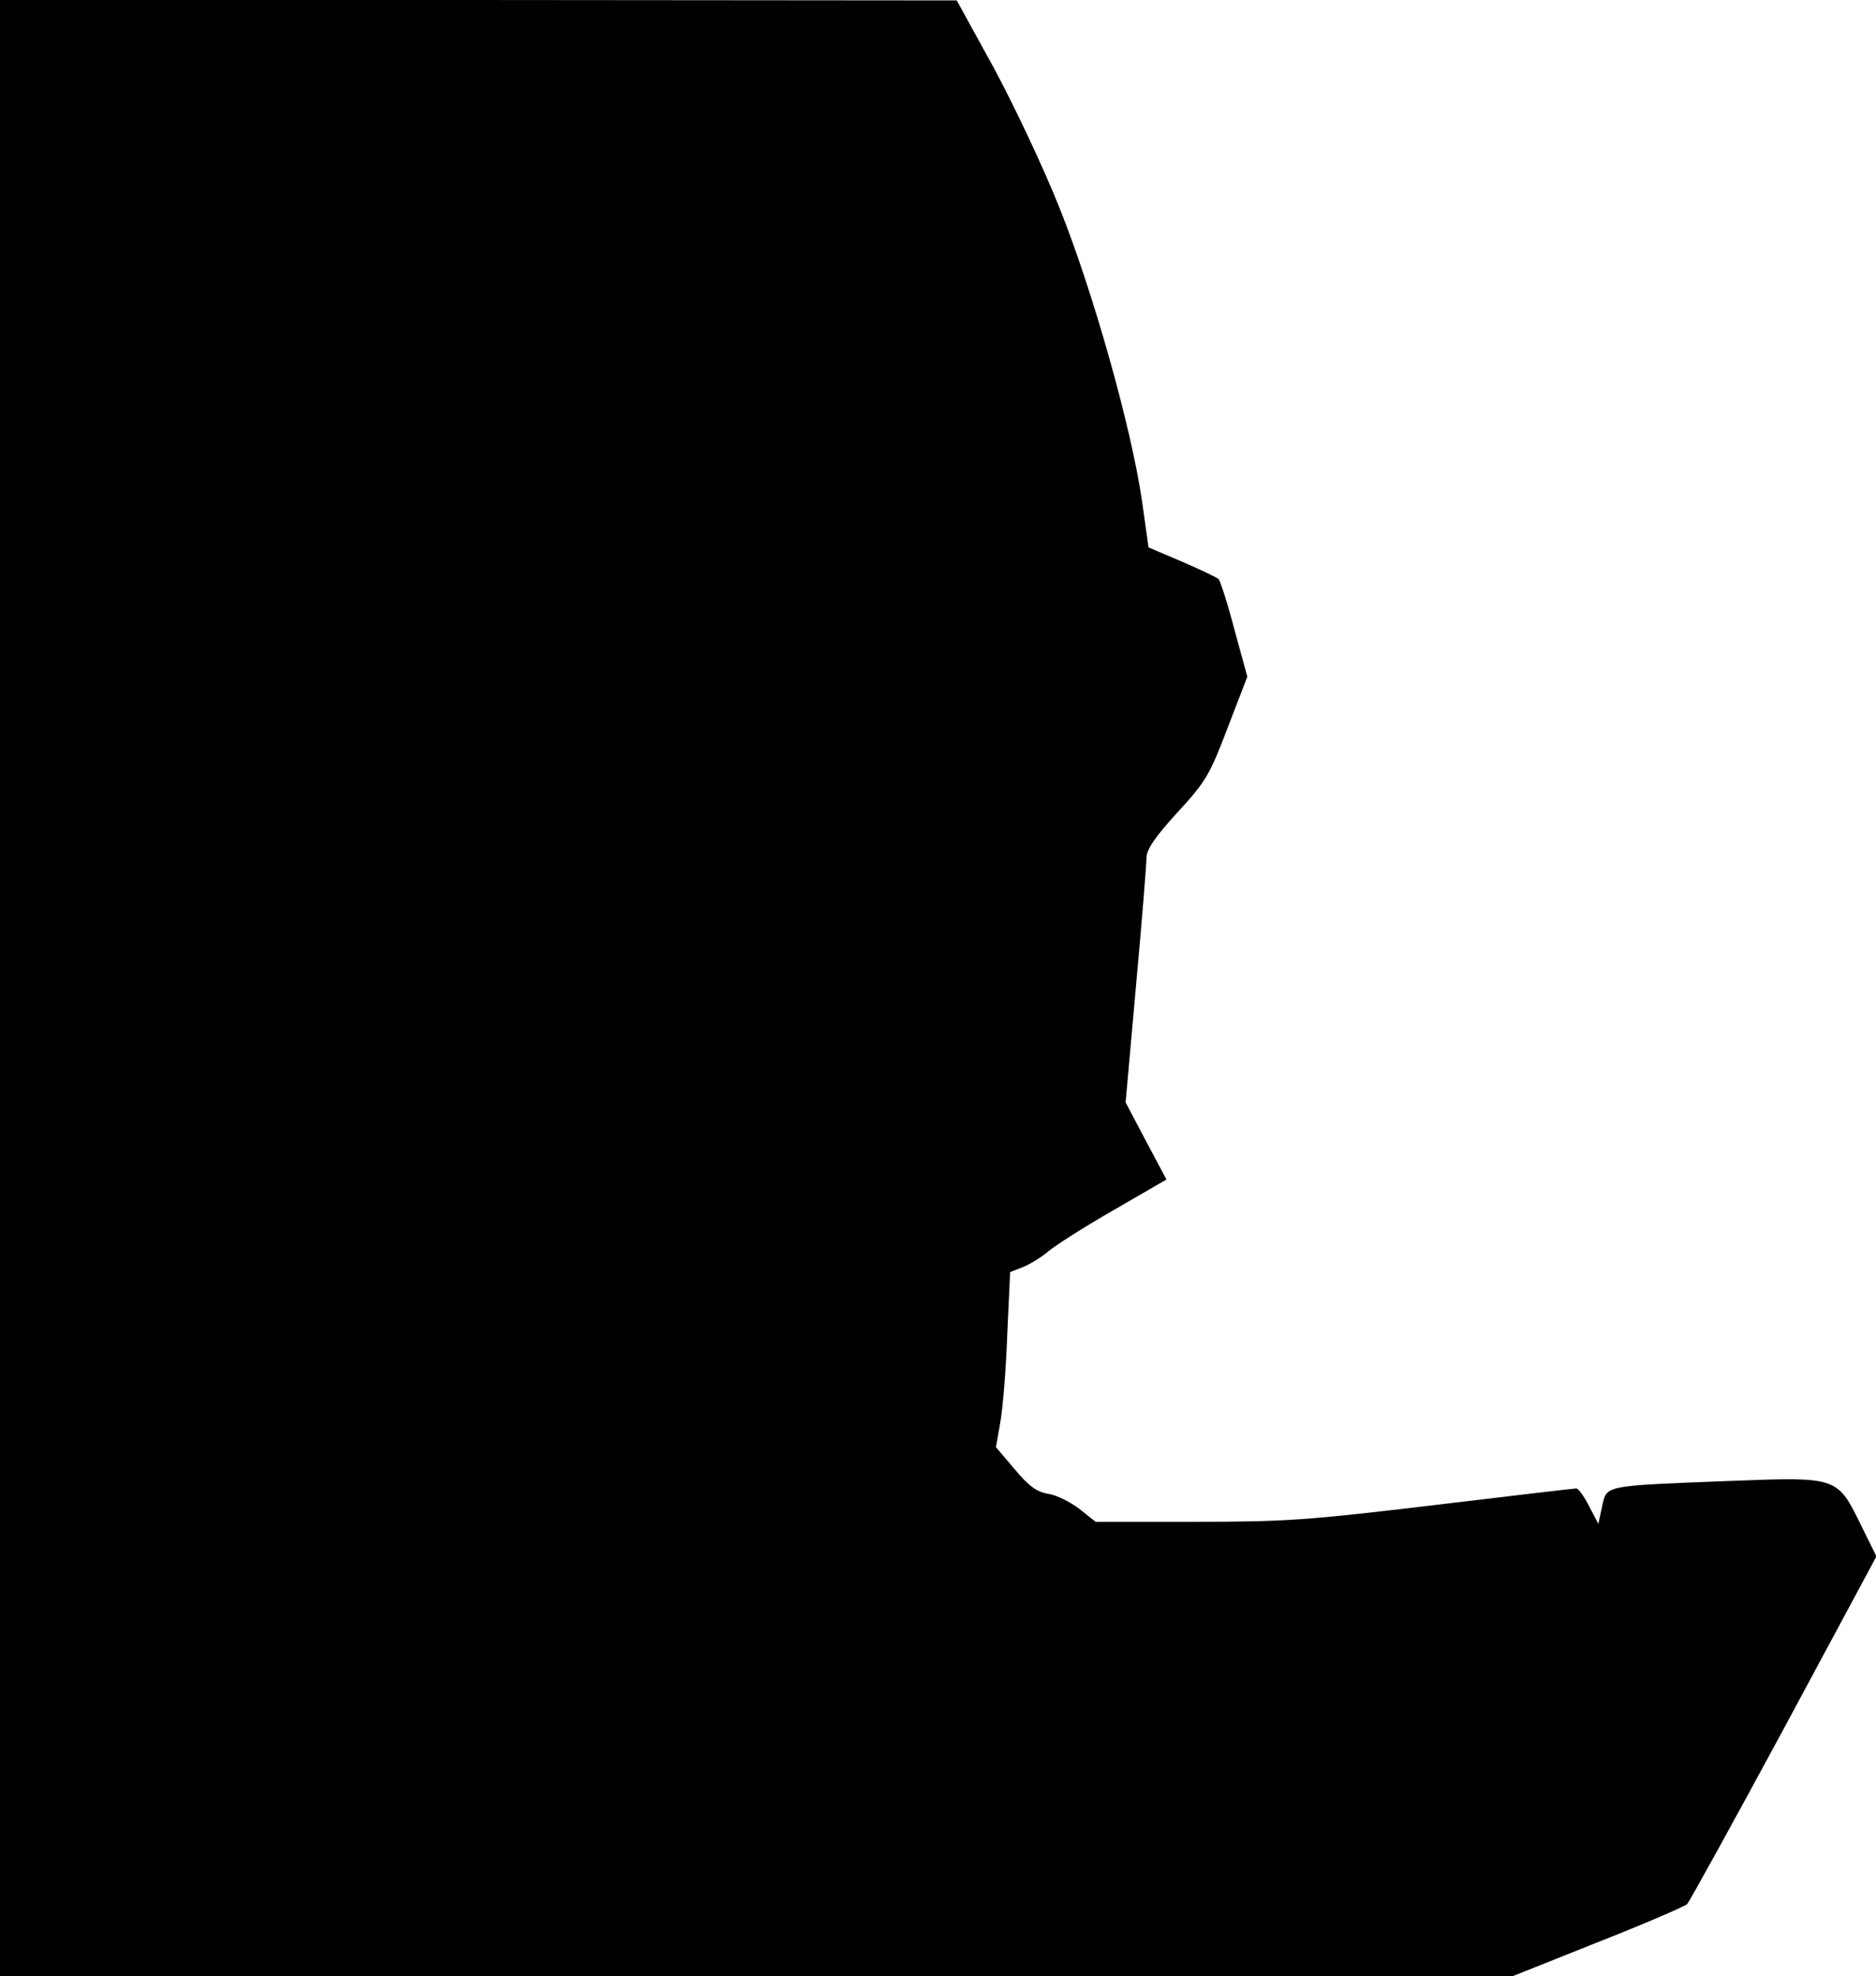 <?xml version="1.0" standalone="no"?>
<!DOCTYPE svg PUBLIC "-//W3C//DTD SVG 20010904//EN"
 "http://www.w3.org/TR/2001/REC-SVG-20010904/DTD/svg10.dtd">
<svg version="1.0" xmlns="http://www.w3.org/2000/svg"
 width="450pt" height="474pt" viewBox="0 0 450 474"
 preserveAspectRatio="xMidYMid meet">
<g transform="translate(0,474) scale(0.1,-0.1)"
fill="#000000" stroke="none">
<path fill="#000000" stroke="none" d="M0 2370 l0 -2370 1814 0 1814 0 203 81
c112 44 209 86 216 92 6 7 111 197 233 423 l221 411 -37 75 c-57 116 -55 116
-314 106 -308 -12 -295 -10 -307 -61 l-9 -42 -22 42 c-12 24 -26 43 -31 43 -5
0 -158 -18 -341 -40 -302 -36 -354 -40 -572 -40 l-240 0 -39 31 c-21 16 -54
33 -74 36 -27 4 -47 18 -81 59 l-45 53 10 57 c6 31 14 126 17 210 l7 153 31
12 c17 7 45 24 61 38 17 14 87 59 157 99 l126 73 -49 92 -49 93 25 280 c14
153 25 291 25 306 0 20 20 50 74 109 69 75 78 91 121 204 l47 122 -31 113
c-16 62 -34 117 -38 121 -4 4 -44 23 -88 42 l-80 34 -16 114 c-26 176 -117
499 -197 699 -38 96 -110 248 -158 337 l-89 162 -1147 1 -1148 0 0 -2370z"/>
</g>
</svg>
